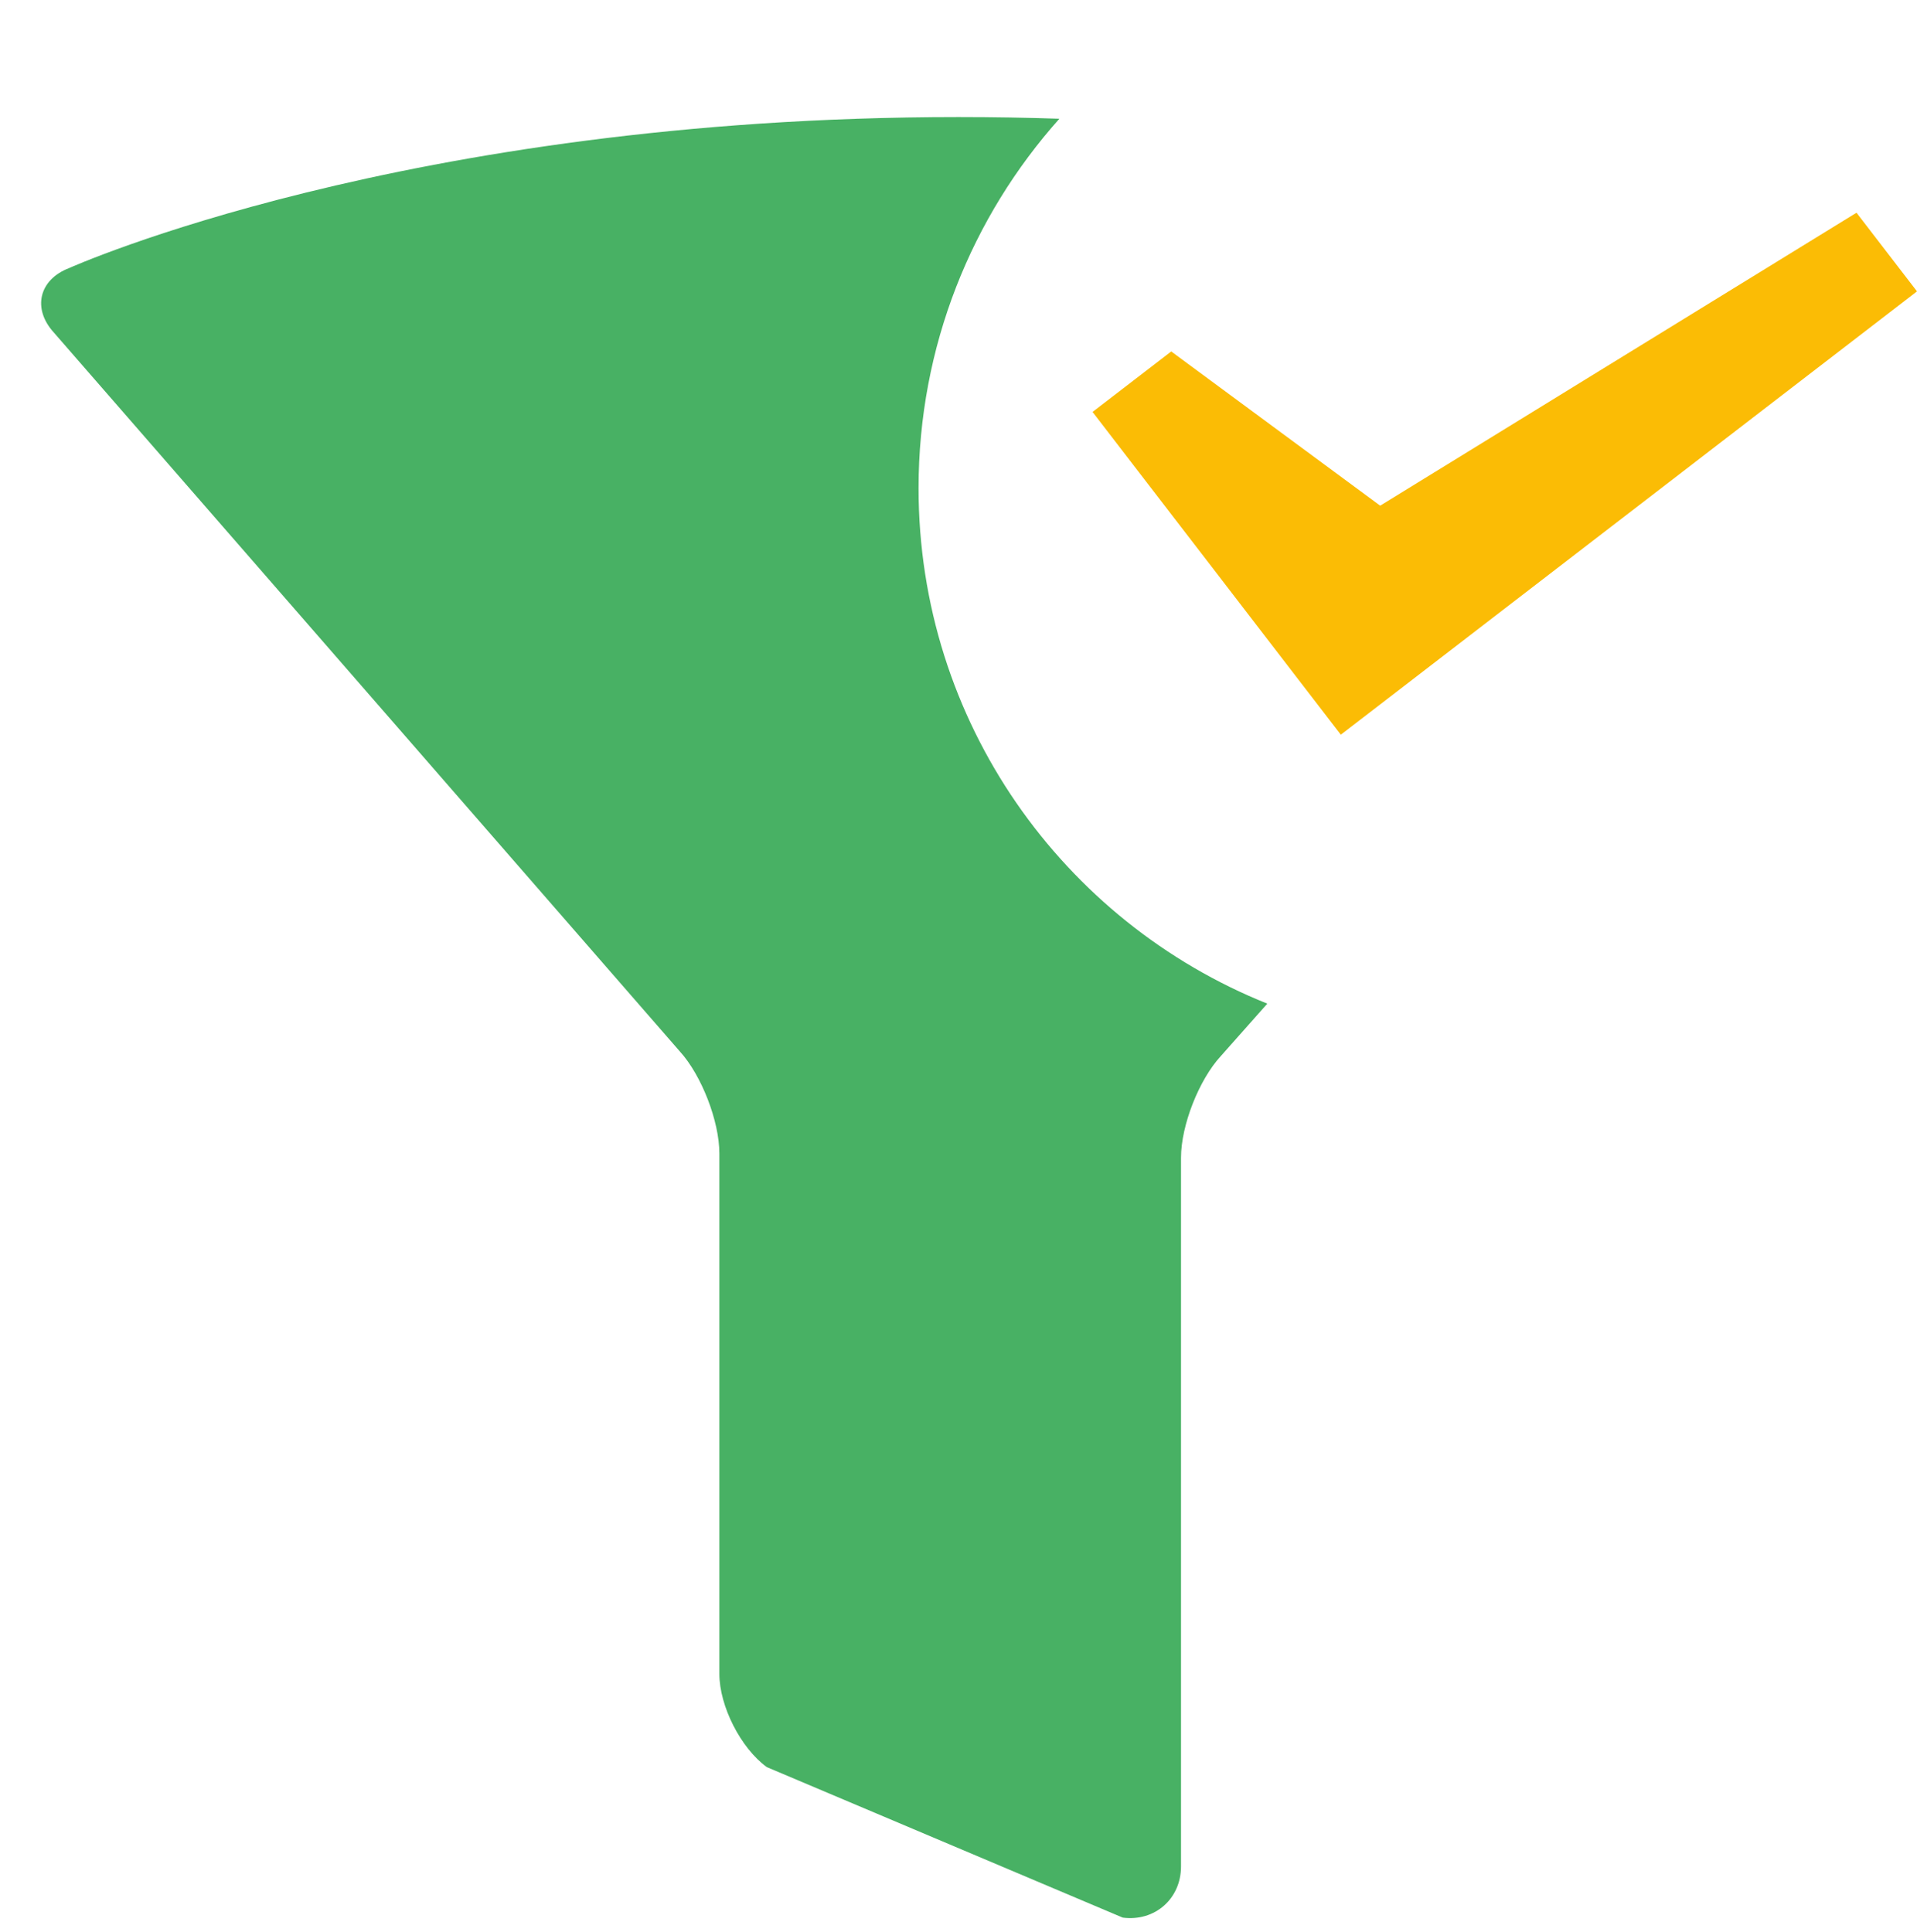 <?xml version="1.0" encoding="utf-8"?>
<!-- Generator: Adobe Illustrator 17.0.0, SVG Export Plug-In . SVG Version: 6.00 Build 0)  -->
<!DOCTYPE svg PUBLIC "-//W3C//DTD SVG 1.1//EN" "http://www.w3.org/Graphics/SVG/1.1/DTD/svg11.dtd">
<svg version="1.1"
	 id="Layer_1" xmlns:svg="http://www.w3.org/2000/svg" xmlns:dc="http://purl.org/dc/elements/1.1/" xmlns:inkscape="http://www.inkscape.org/namespaces/inkscape" xmlns:rdf="http://www.w3.org/1999/02/22-rdf-syntax-ns#" xmlns:sodipodi="http://sodipodi.sourceforge.net/DTD/sodipodi-0.dtd" xmlns:cc="http://creativecommons.org/ns#" inkscape:version="0.46" sodipodi:version="0.32" inkscape:output_extension="org.inkscape.output.svg.inkscape"
	 xmlns="http://www.w3.org/2000/svg" xmlns:xlink="http://www.w3.org/1999/xlink" x="0px" y="0px" width="744px" height="750px"
	 viewBox="0 0 744 750" enable-background="new 0 0 744 750" xml:space="preserve">
<g id="layer1" inkscape:label="Ebene 1" inkscape:groupmode="layer" opacity="0.9">
	<g>
		<g id="g7561_6_">
			
				<g id="path3346_8_" sodipodi:type="arc" sodipodi:cx="387.14285" sodipodi:ry="58.57143" sodipodi:rx="341.42856" sodipodi:cy="342.36218">
				<path fill="#34A853" d="M491.85,389.59l-17.98,20.28c-8.53,9.2-15.51,26.98-15.51,39.52v275.12c0,12.54-10.18,21.48-22.61,19.86
					l-138.12-58.41c-10.15-7.37-18.44-23.68-18.44-36.22V447.76c0-12.54-6.92-30.39-15.36-39.65L20.9,129.08
					c-8.45-9.27-5.78-20.53,5.93-25.02c0,0,130.17-58.62,345.18-58.62c13.38,0,26.43,0.23,39.14,0.65
					c-33.99,38.09-54.65,88.34-54.65,143.41C356.5,280.19,412.53,357.8,491.85,389.59z"/>
			</g>
		</g>
	</g>
</g>
<polygon fill="#FBBC05" points="535.655,196.29 720.52,82.572 744,113.104 520.376,285.188 424.025,159.899 454.556,136.42 "/>
</svg>
